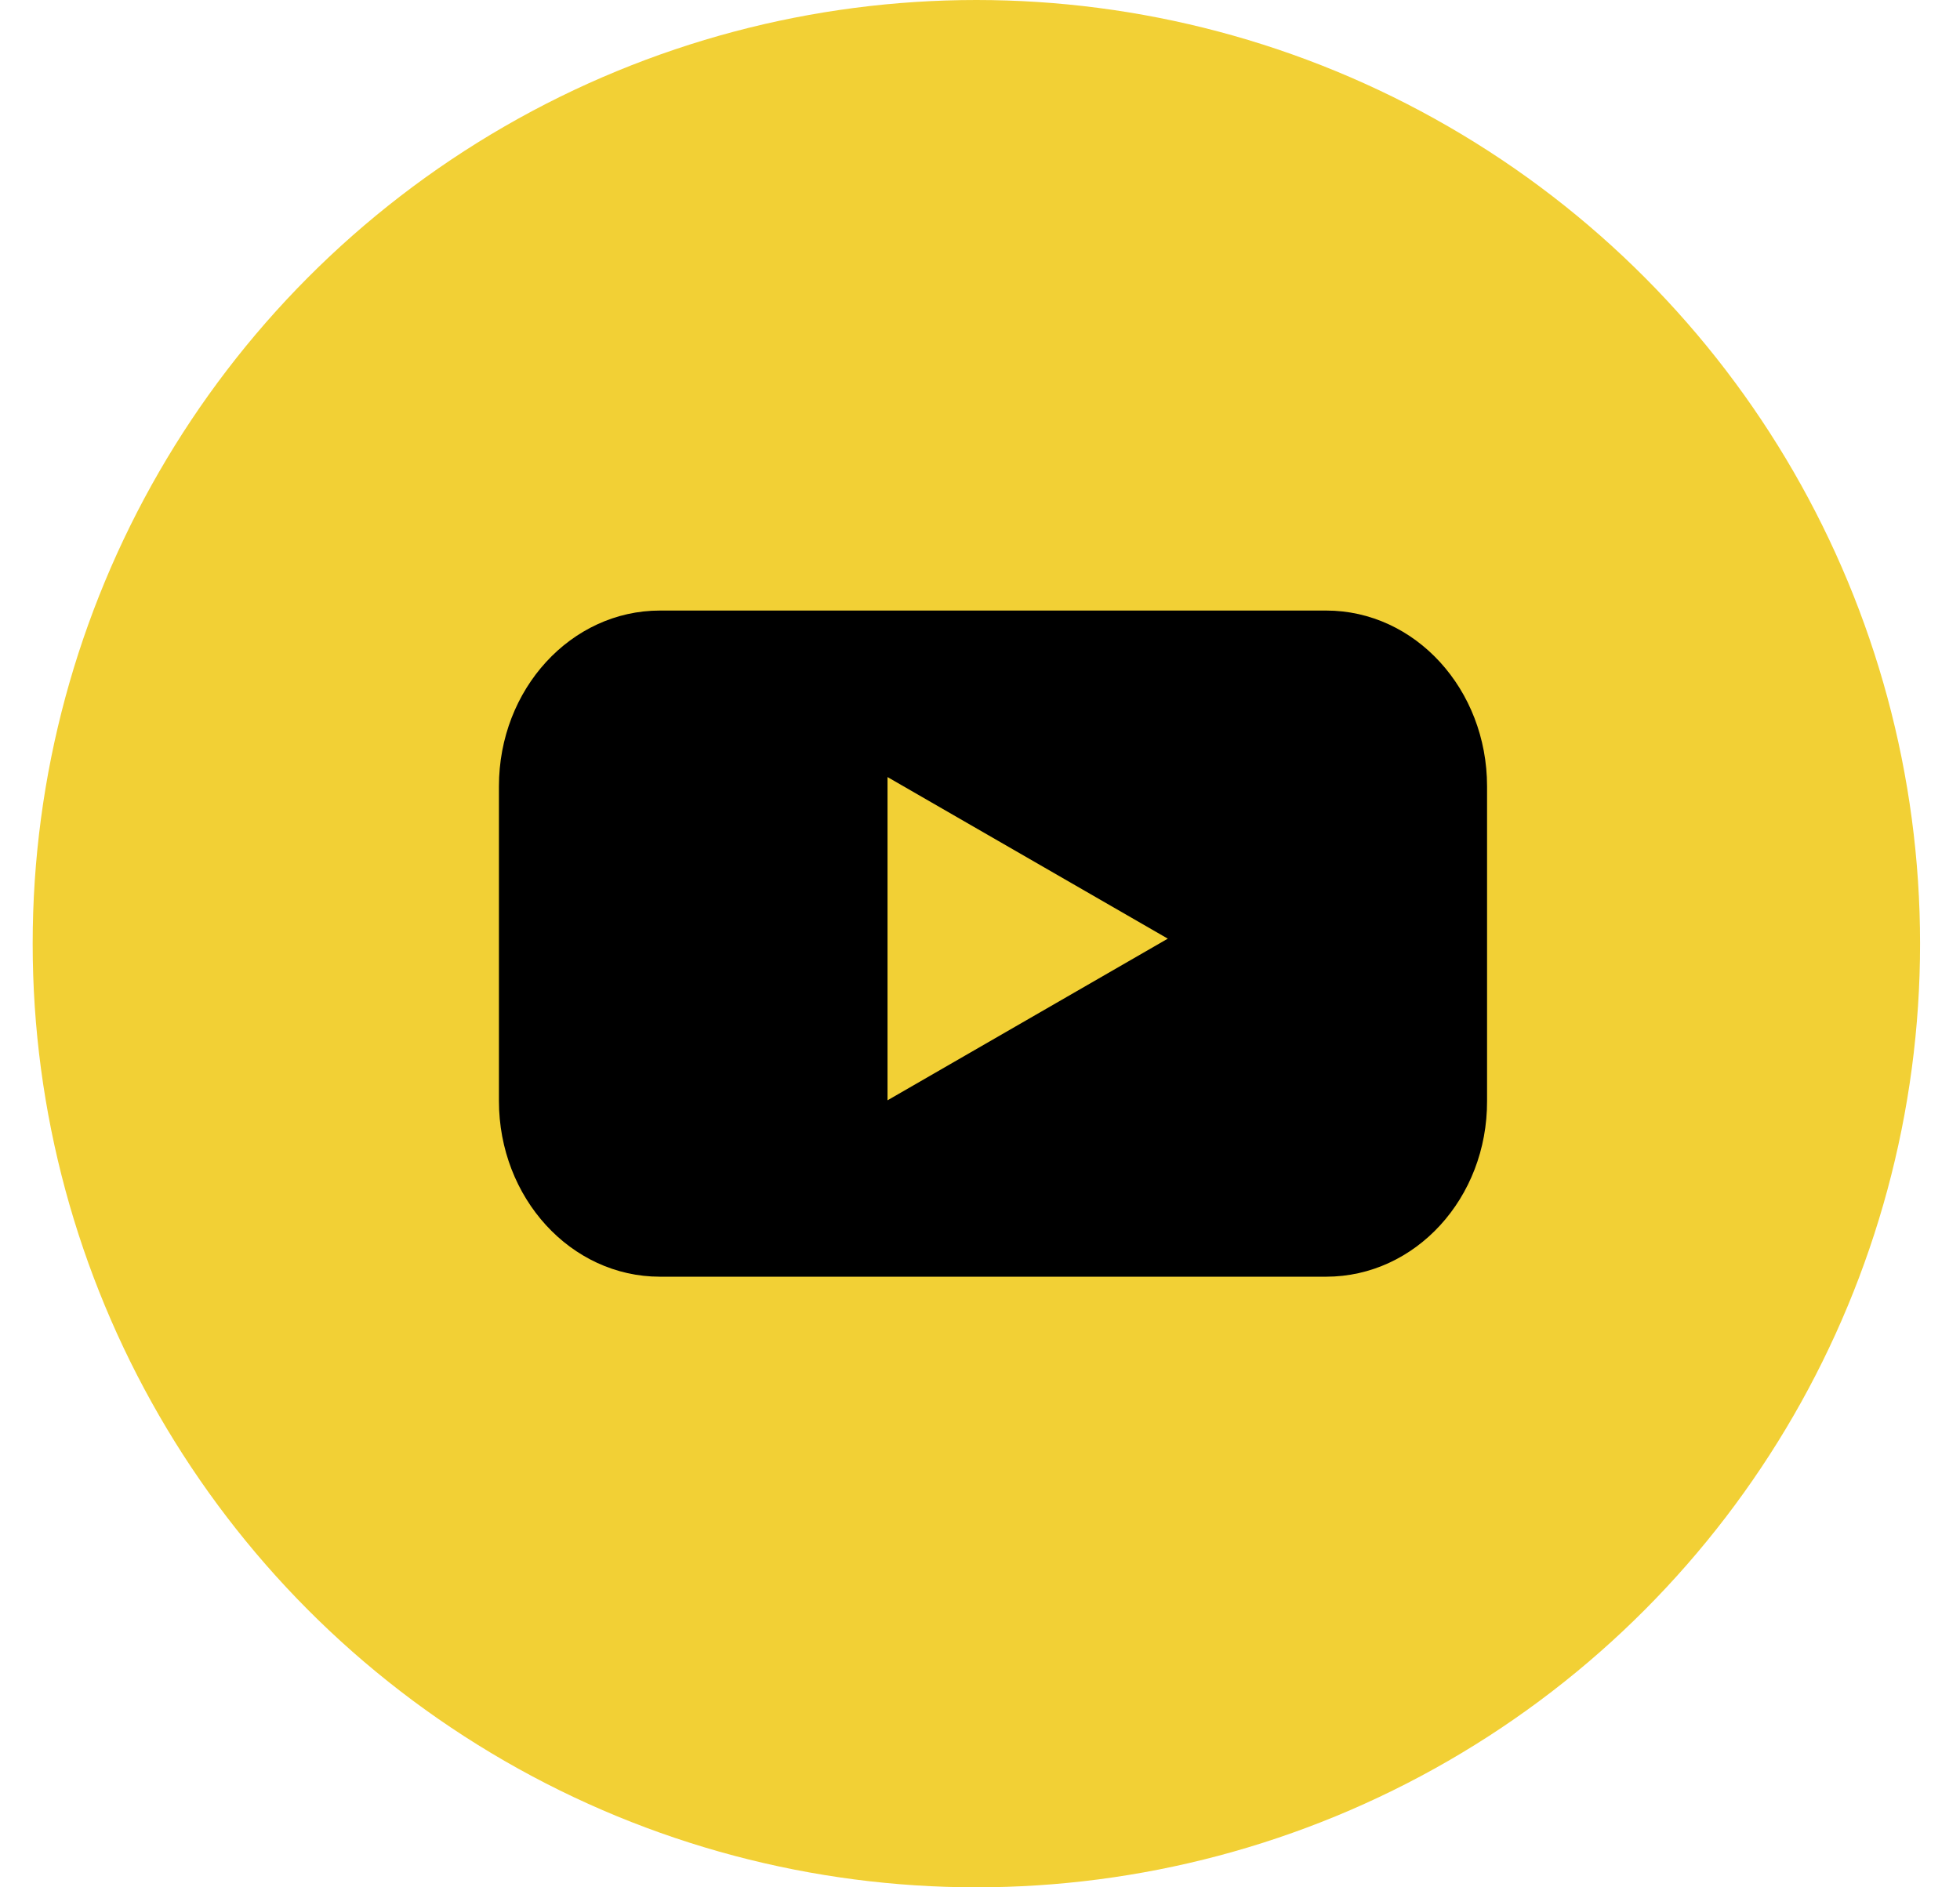 <svg width="27" height="26" viewBox="0 0 27 26" fill="none" xmlns="http://www.w3.org/2000/svg">
<circle cx="13.45" cy="13" r="13" fill="#F2D035"/>
<path d="M18.268 17.588H9.091C7.863 17.588 6.873 16.502 6.873 15.166V10.833C6.873 9.492 7.868 8.411 9.091 8.411H18.268C19.496 8.411 20.485 9.497 20.485 10.833V15.166C20.49 16.507 19.496 17.588 18.268 17.588Z" fill="black"/>
<path d="M16.087 12.931L12.226 10.705V15.158L16.087 12.931Z" fill="#F2D035"/>
</svg>
